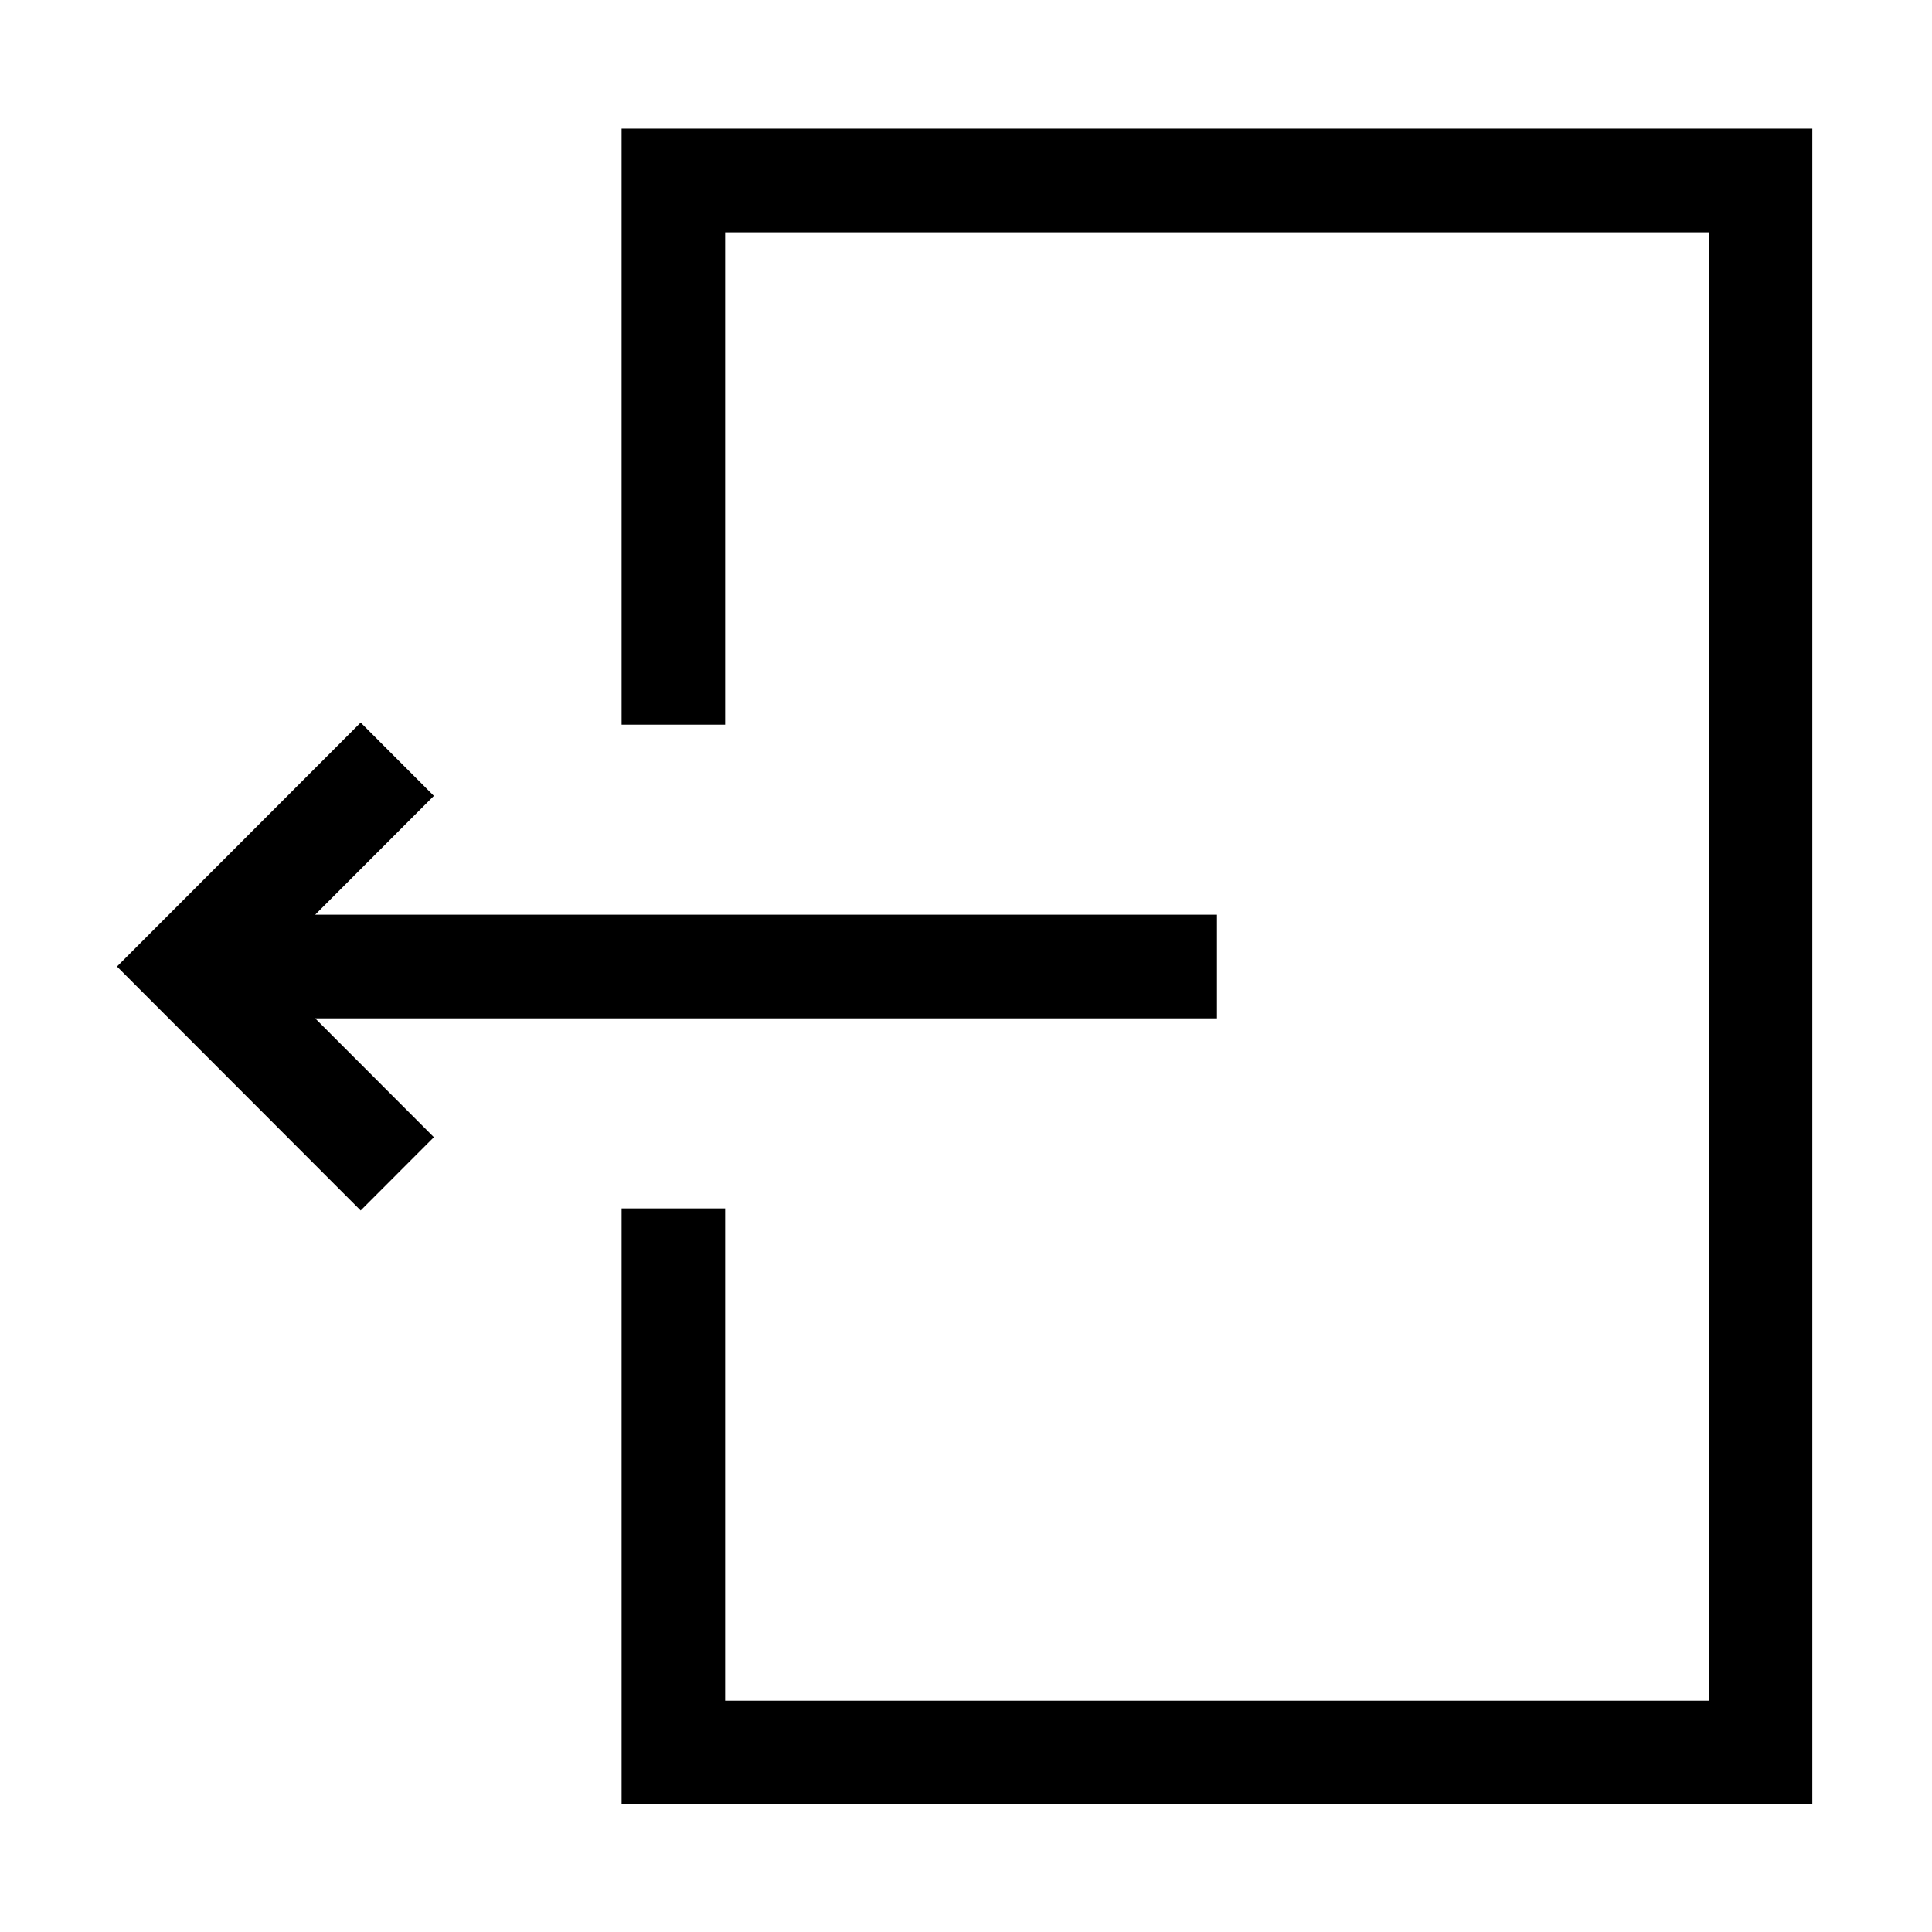 <svg width="512" height="512" xmlns="http://www.w3.org/2000/svg"><g fill-rule="evenodd"><path d="M164.731 34.098v157.948h27.44V61.567h260.67v389.146h-260.67V320.235h-27.44v157.947h315.55V34.098z"/><path d="M322.506 269.875v-27.47H83.525l31.457-31.492L95.58 191.49 31 256.14l64.58 64.65 19.402-19.424-31.458-31.491z"/></g></svg>